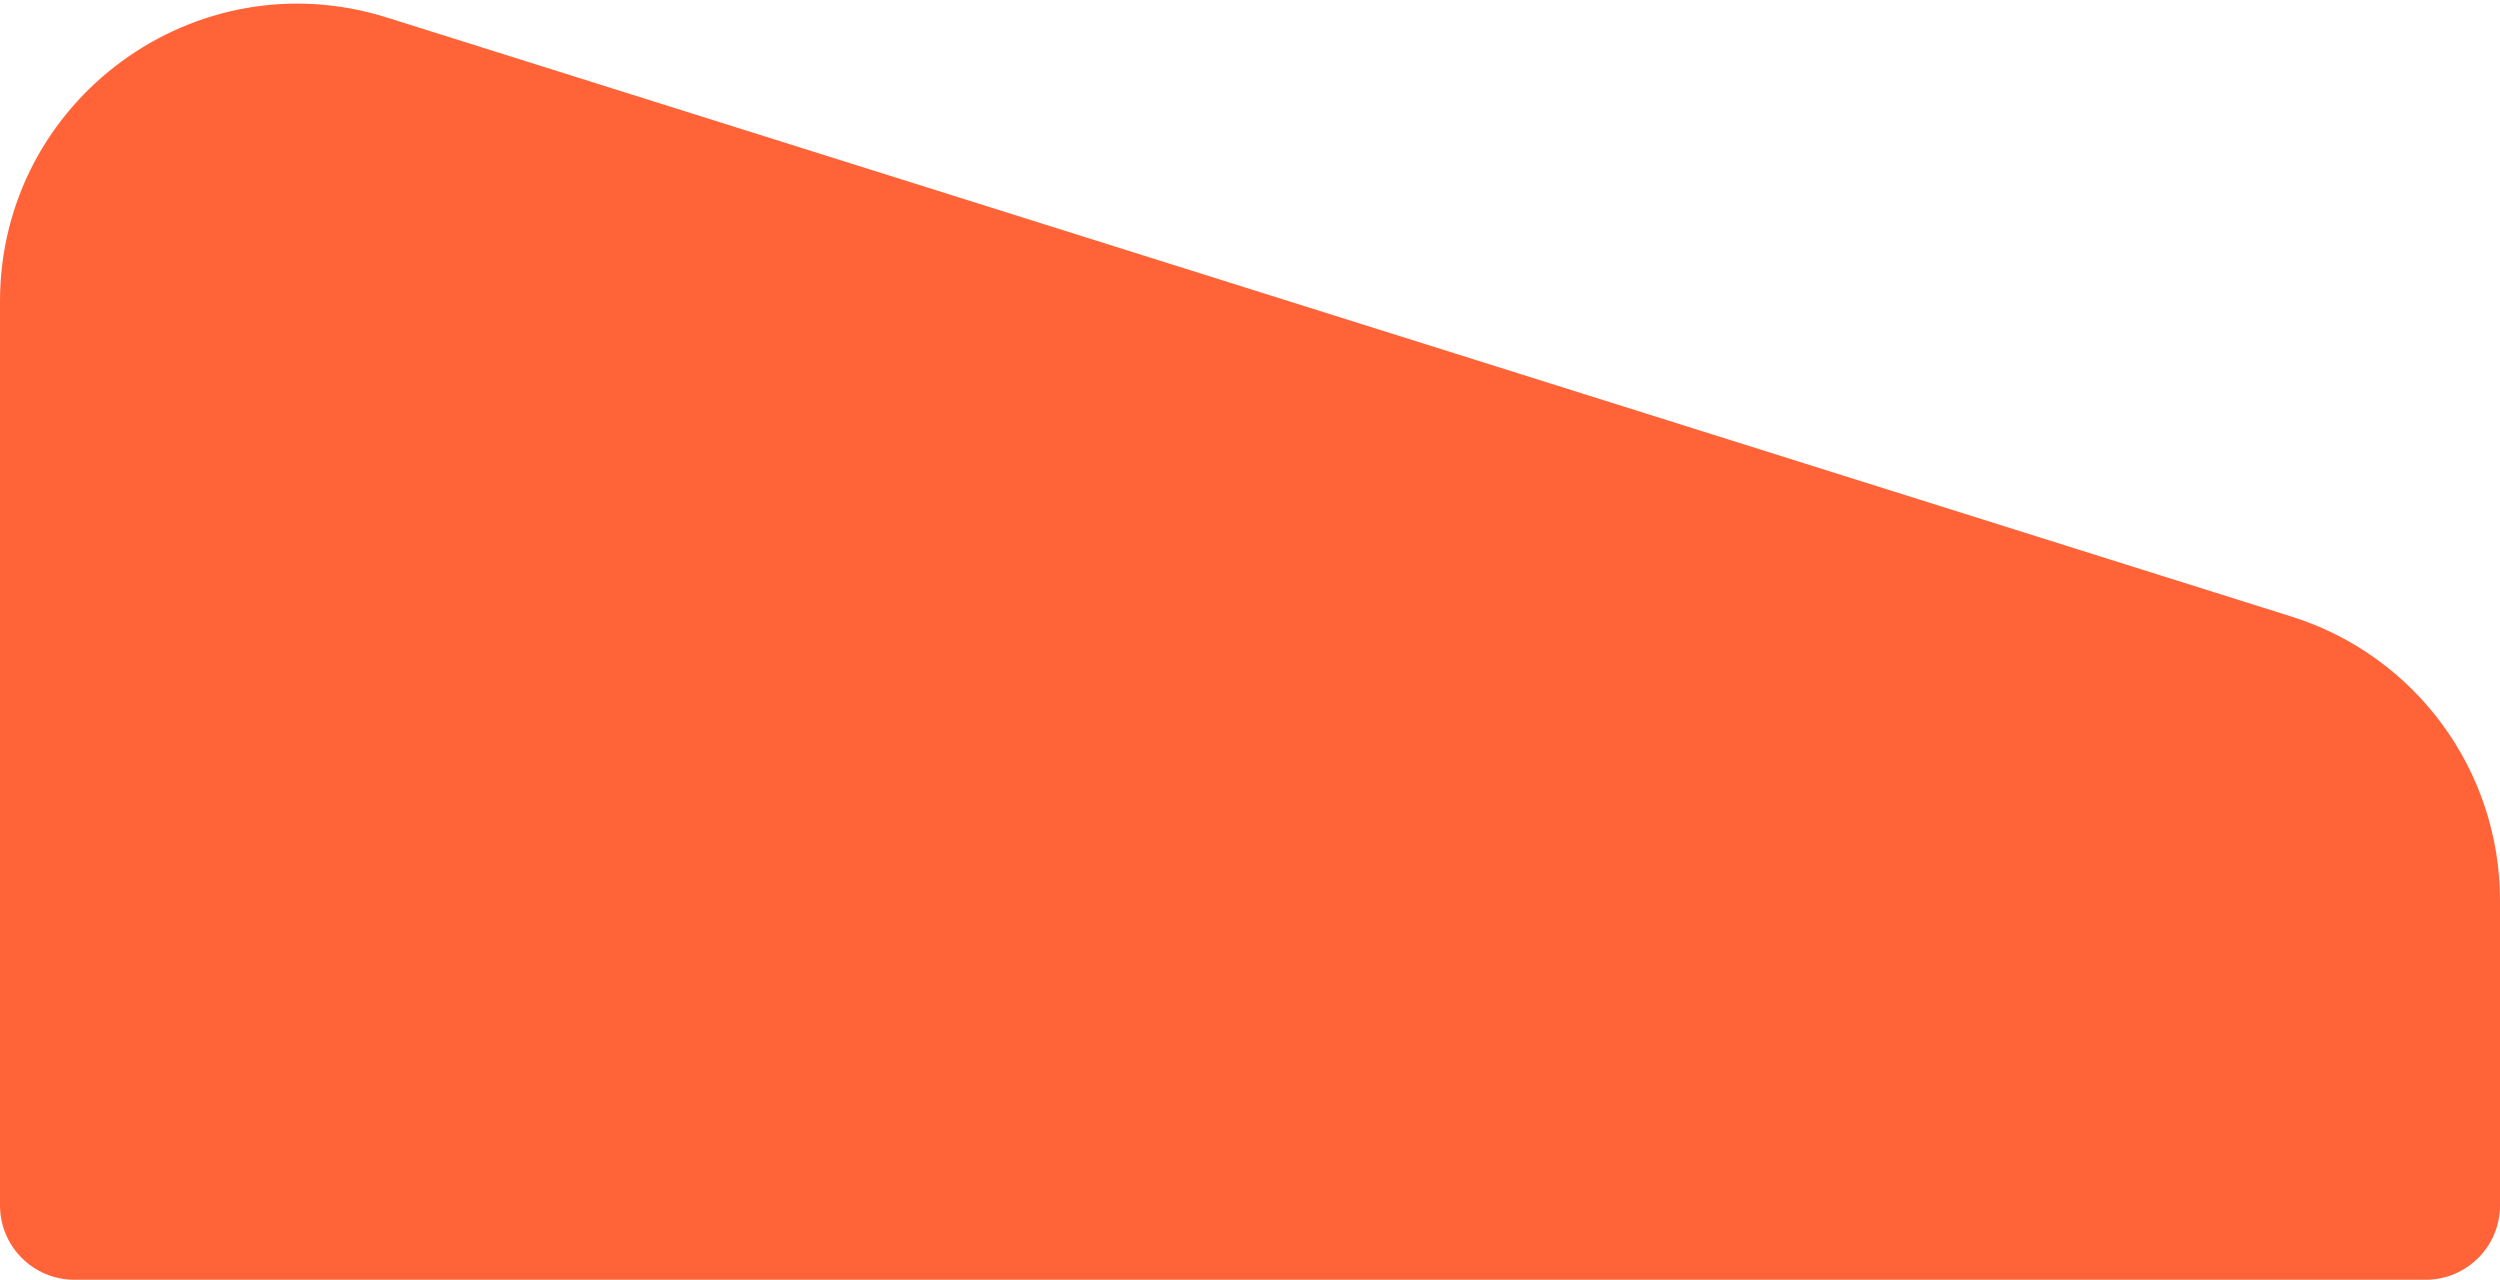 <svg width="336" height="172" viewBox="0 0 336 172" fill="none" xmlns="http://www.w3.org/2000/svg">
<path d="M336 121.034C336 103.565 324.665 88.118 308.002 82.876L52.002 2.356C26.23 -5.75 0 13.497 0 40.513V162C0 167.523 4.477 172 10 172H326C331.523 172 336 167.523 336 162V121.034Z" fill="#FF6337"/>
</svg>
